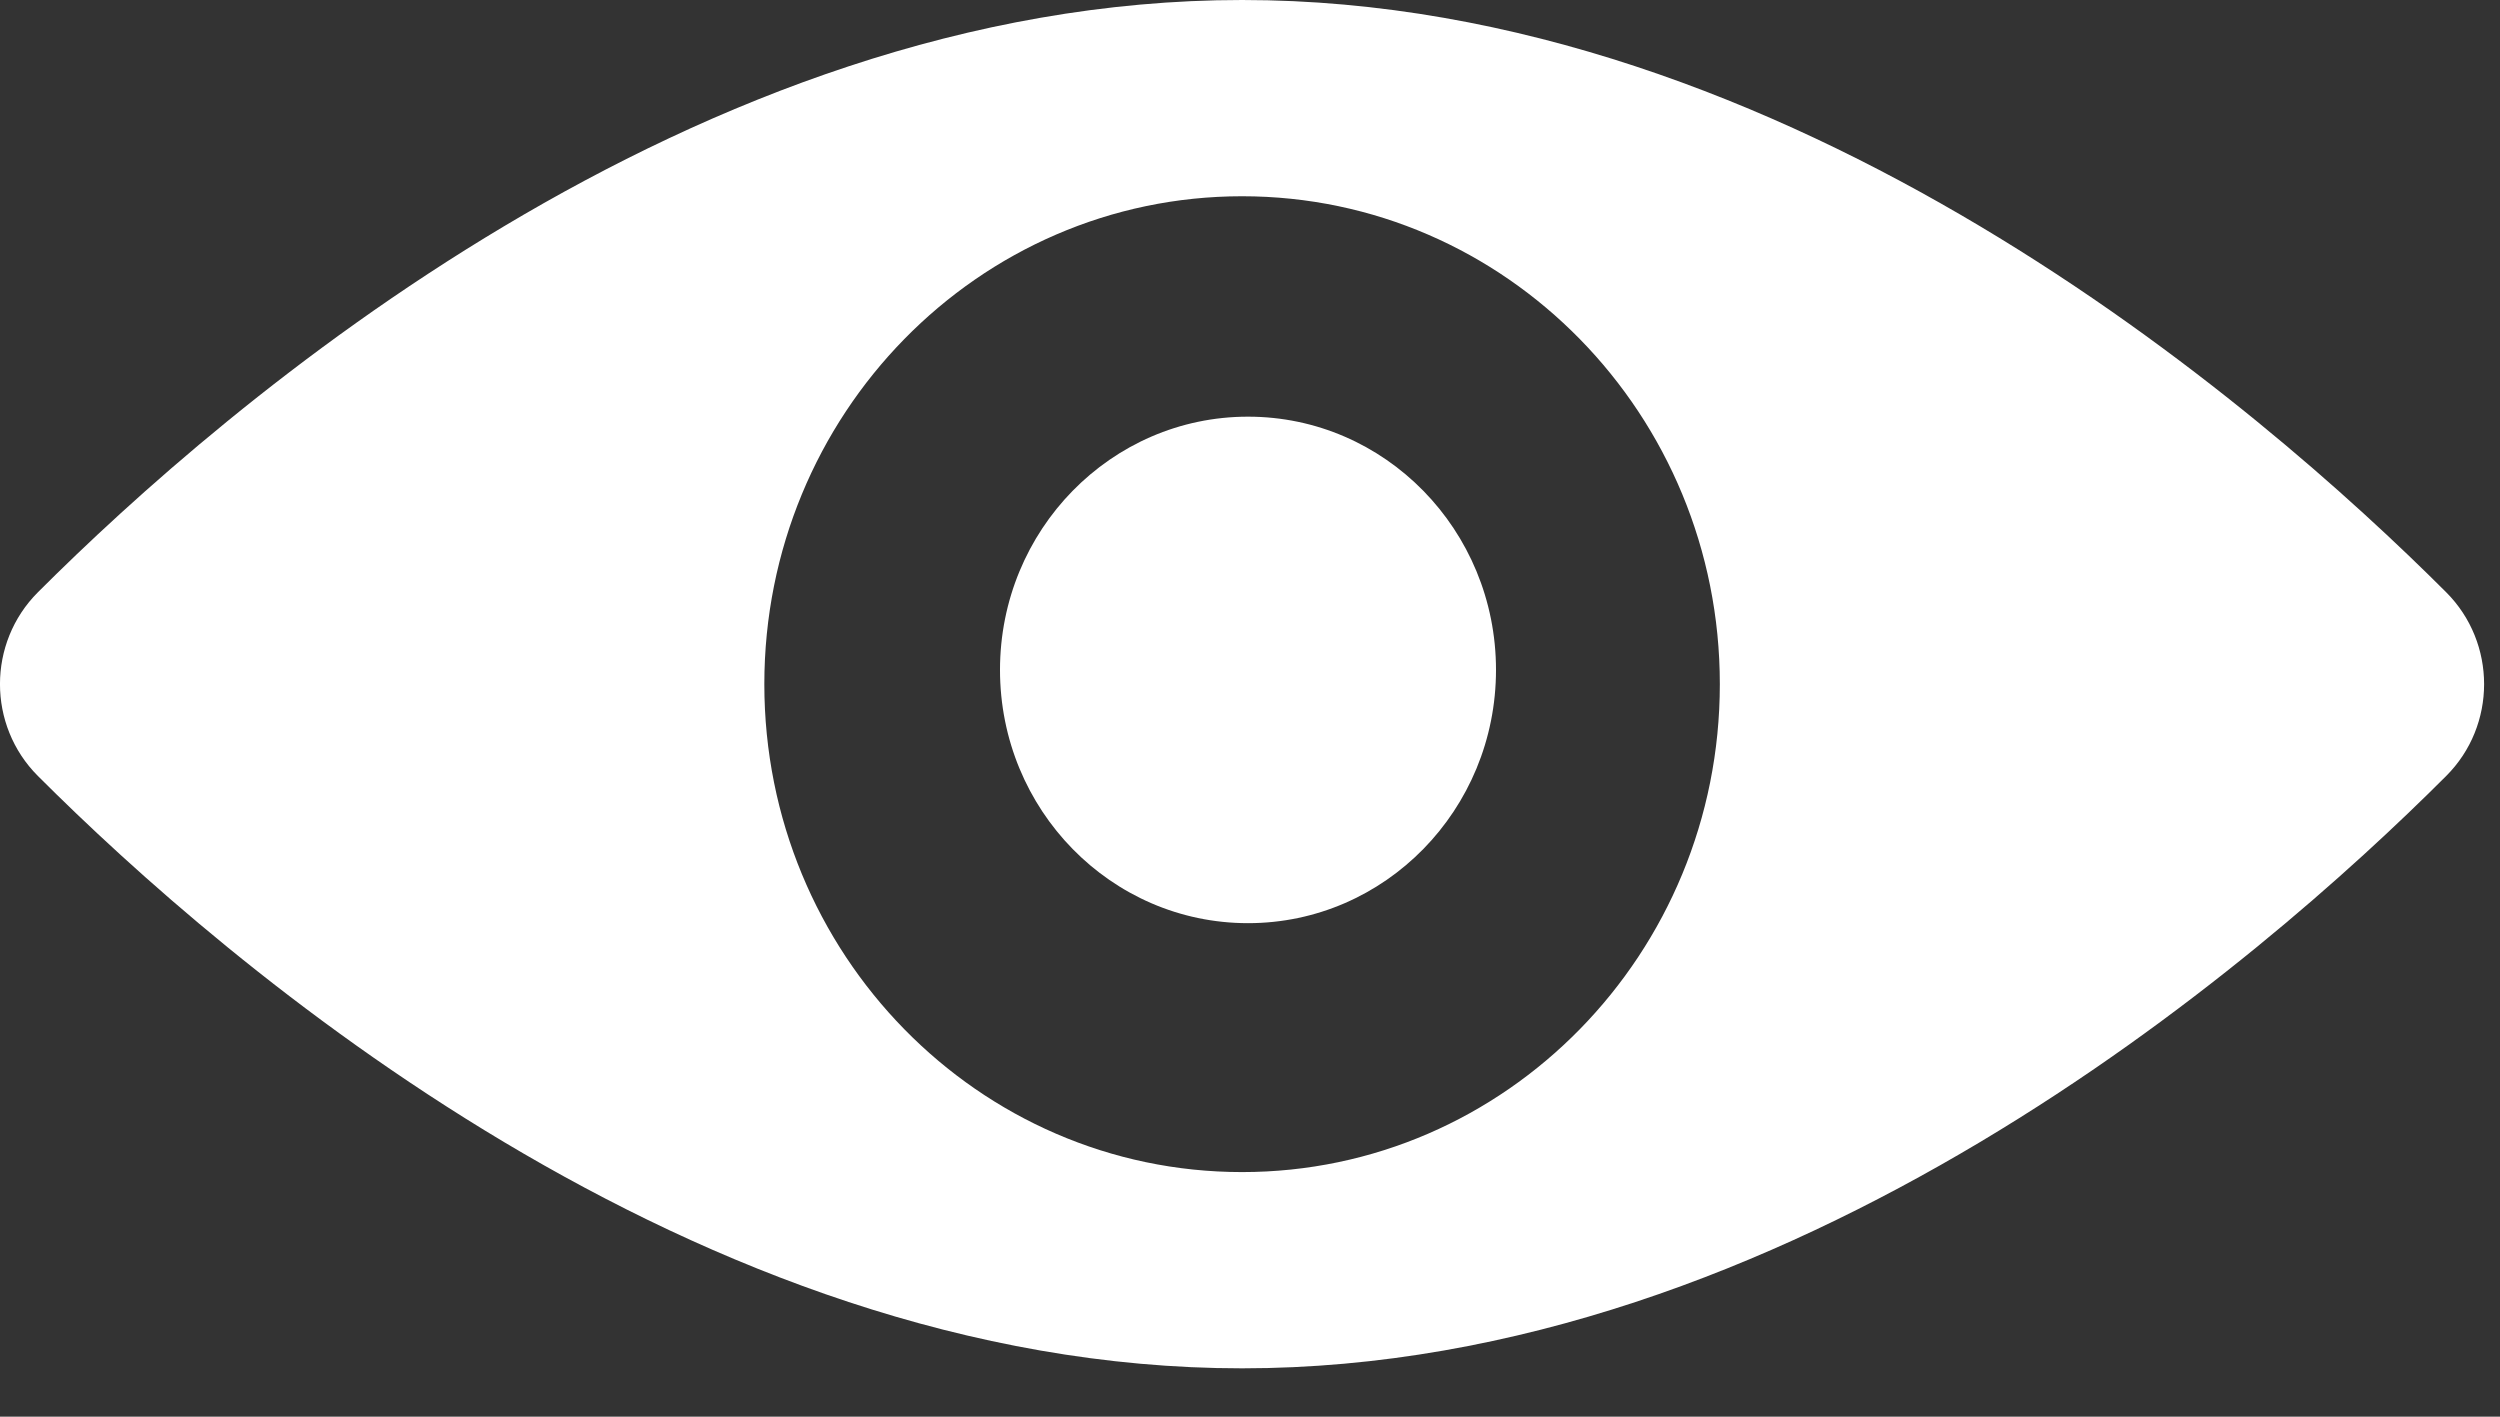 <?xml version="1.0" encoding="UTF-8" standalone="no"?>
<svg width="30px" height="17px" viewBox="0 0 30 17" version="1.1" xmlns="http://www.w3.org/2000/svg" xmlns:xlink="http://www.w3.org/1999/xlink">
    <rect x="0" y="0" width="30" height="17" fill="#333333" stroke="none"/>
    <!-- Generator: Sketch 3.7 (28169) - http://www.bohemiancoding.com/sketch -->
    <title>view icon</title>
    <desc>Created with Sketch.</desc>
    <defs></defs>
    <g id="Desktop" stroke="none" stroke-width="1" fill="none" fill-rule="evenodd">
        <g id="02_960_Motor" transform="translate(-804, -3327)" fill="#FFFFFF">
            <g id="FICHA-TÉCNICA" transform="translate(470, 2387)">
                <g id="View-more" transform="translate(0, 931)">
                    <g id="view-icon" transform="translate(334, 9)">
                        <ellipse id="Oval" cx="14.976" cy="8.039" rx="2.976" ry="3.039"></ellipse>
                        <path d="M29.354,7.107 C27.116,4.869 21.49,0 14.905,0 C8.319,0 2.694,4.869 0.455,7.107 C-0.152,7.714 -0.152,8.705 0.455,9.312 C2.694,11.551 8.319,16.42 14.905,16.42 C21.49,16.42 27.116,11.551 29.354,9.312 C29.961,8.706 29.961,7.714 29.354,7.107 L29.354,7.107 Z M14.905,14.065 C11.738,14.065 9.172,11.443 9.172,8.21 C9.172,4.976 11.738,2.355 14.905,2.355 C18.071,2.355 20.638,4.976 20.638,8.21 C20.638,11.443 18.071,14.065 14.905,14.065 L14.905,14.065 Z" id="Shape"></path>
                    </g>
                </g>
            </g>
        </g>
    </g>
</svg>